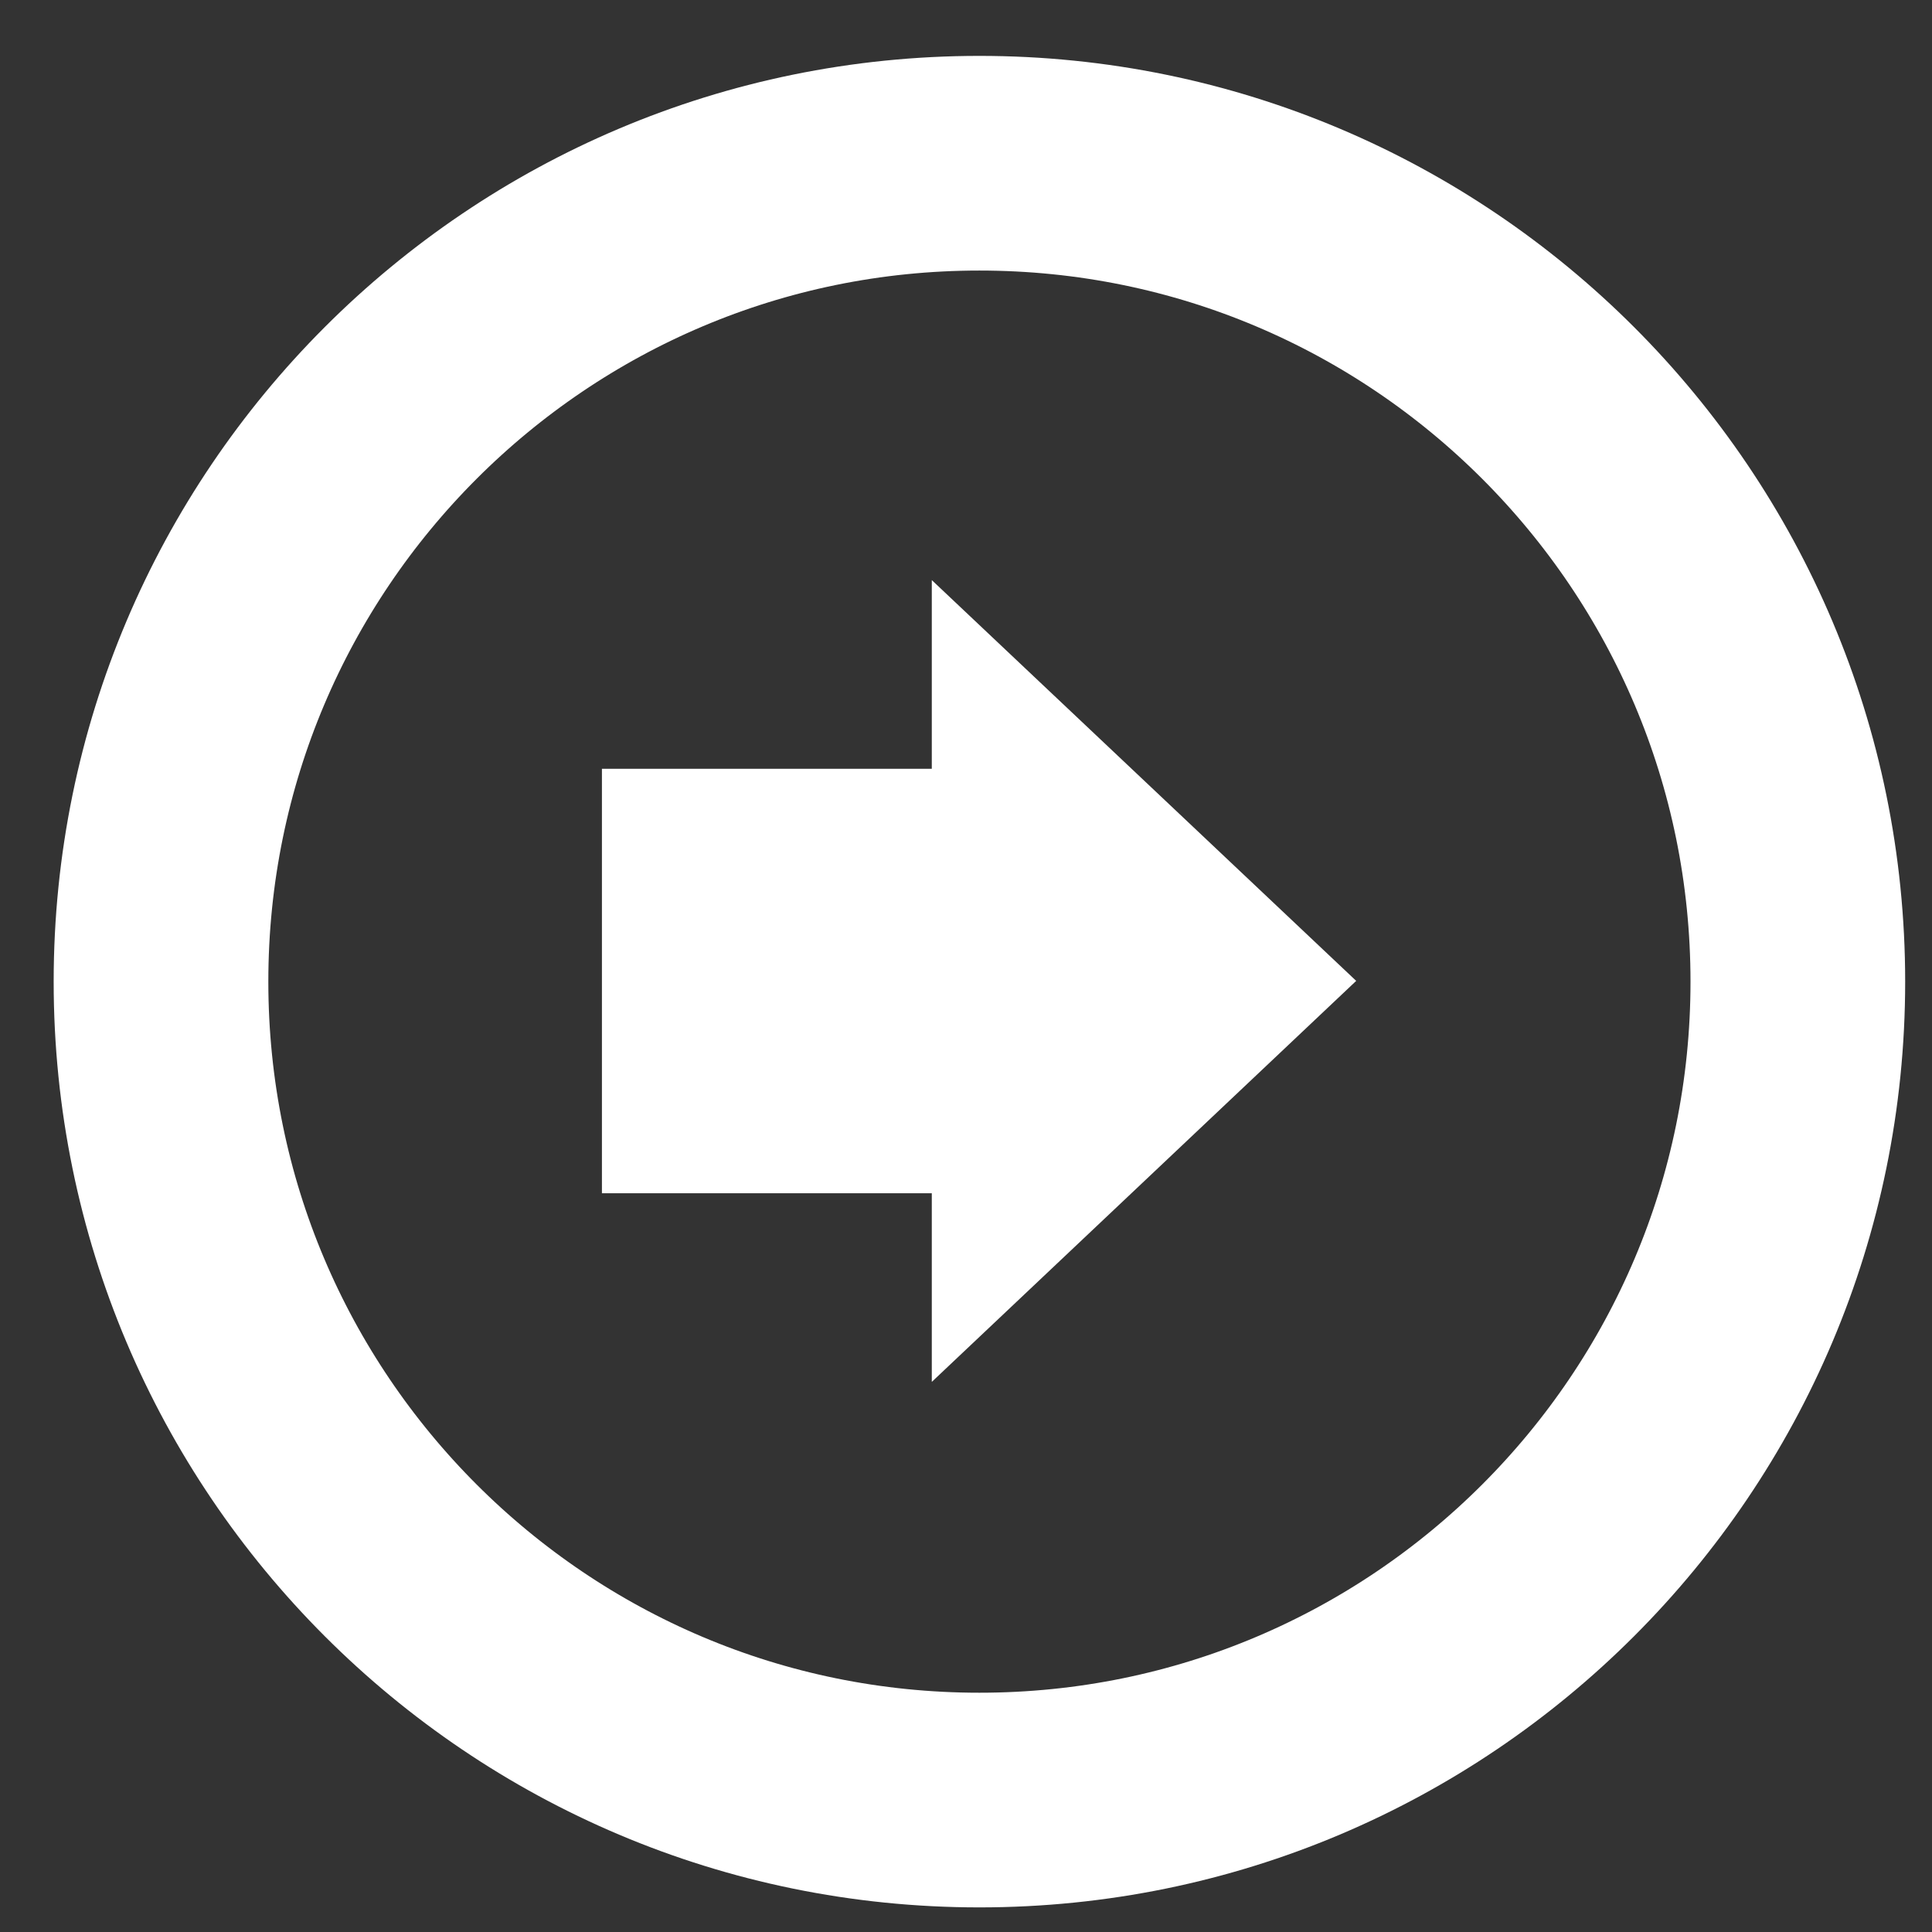 <svg xmlns="http://www.w3.org/2000/svg" xmlns:xlink="http://www.w3.org/1999/xlink" width="27" height="27" viewBox="0 0 27 27"><rect x="0" y="0" width="27" height="27" fill="#333333" stroke="none"/><defs><path id="a" d="M1637.687 343.781c7.146 0 12.938 5.793 12.938 12.938 0 7.145-5.792 12.937-12.938 12.937-7.145 0-12.937-5.792-12.937-12.937s5.792-12.938 12.937-12.938z"/><path id="c" d="M1637.022 351.107v2.637h-4.61v5.932h4.61v2.636l5.931-5.604z"/><clipPath id="b"><use fill="#fff" xlink:href="#a"/></clipPath></defs><use fill="#fff" fill-opacity="0" stroke="#fff" stroke-miterlimit="50" stroke-width="6" clip-path="url(&quot;#b&quot;)" xlink:href="#a" transform="translate(-1624 -343)"/><use fill="#fff" xlink:href="#c" transform="translate(-1624 -343)"/></svg>